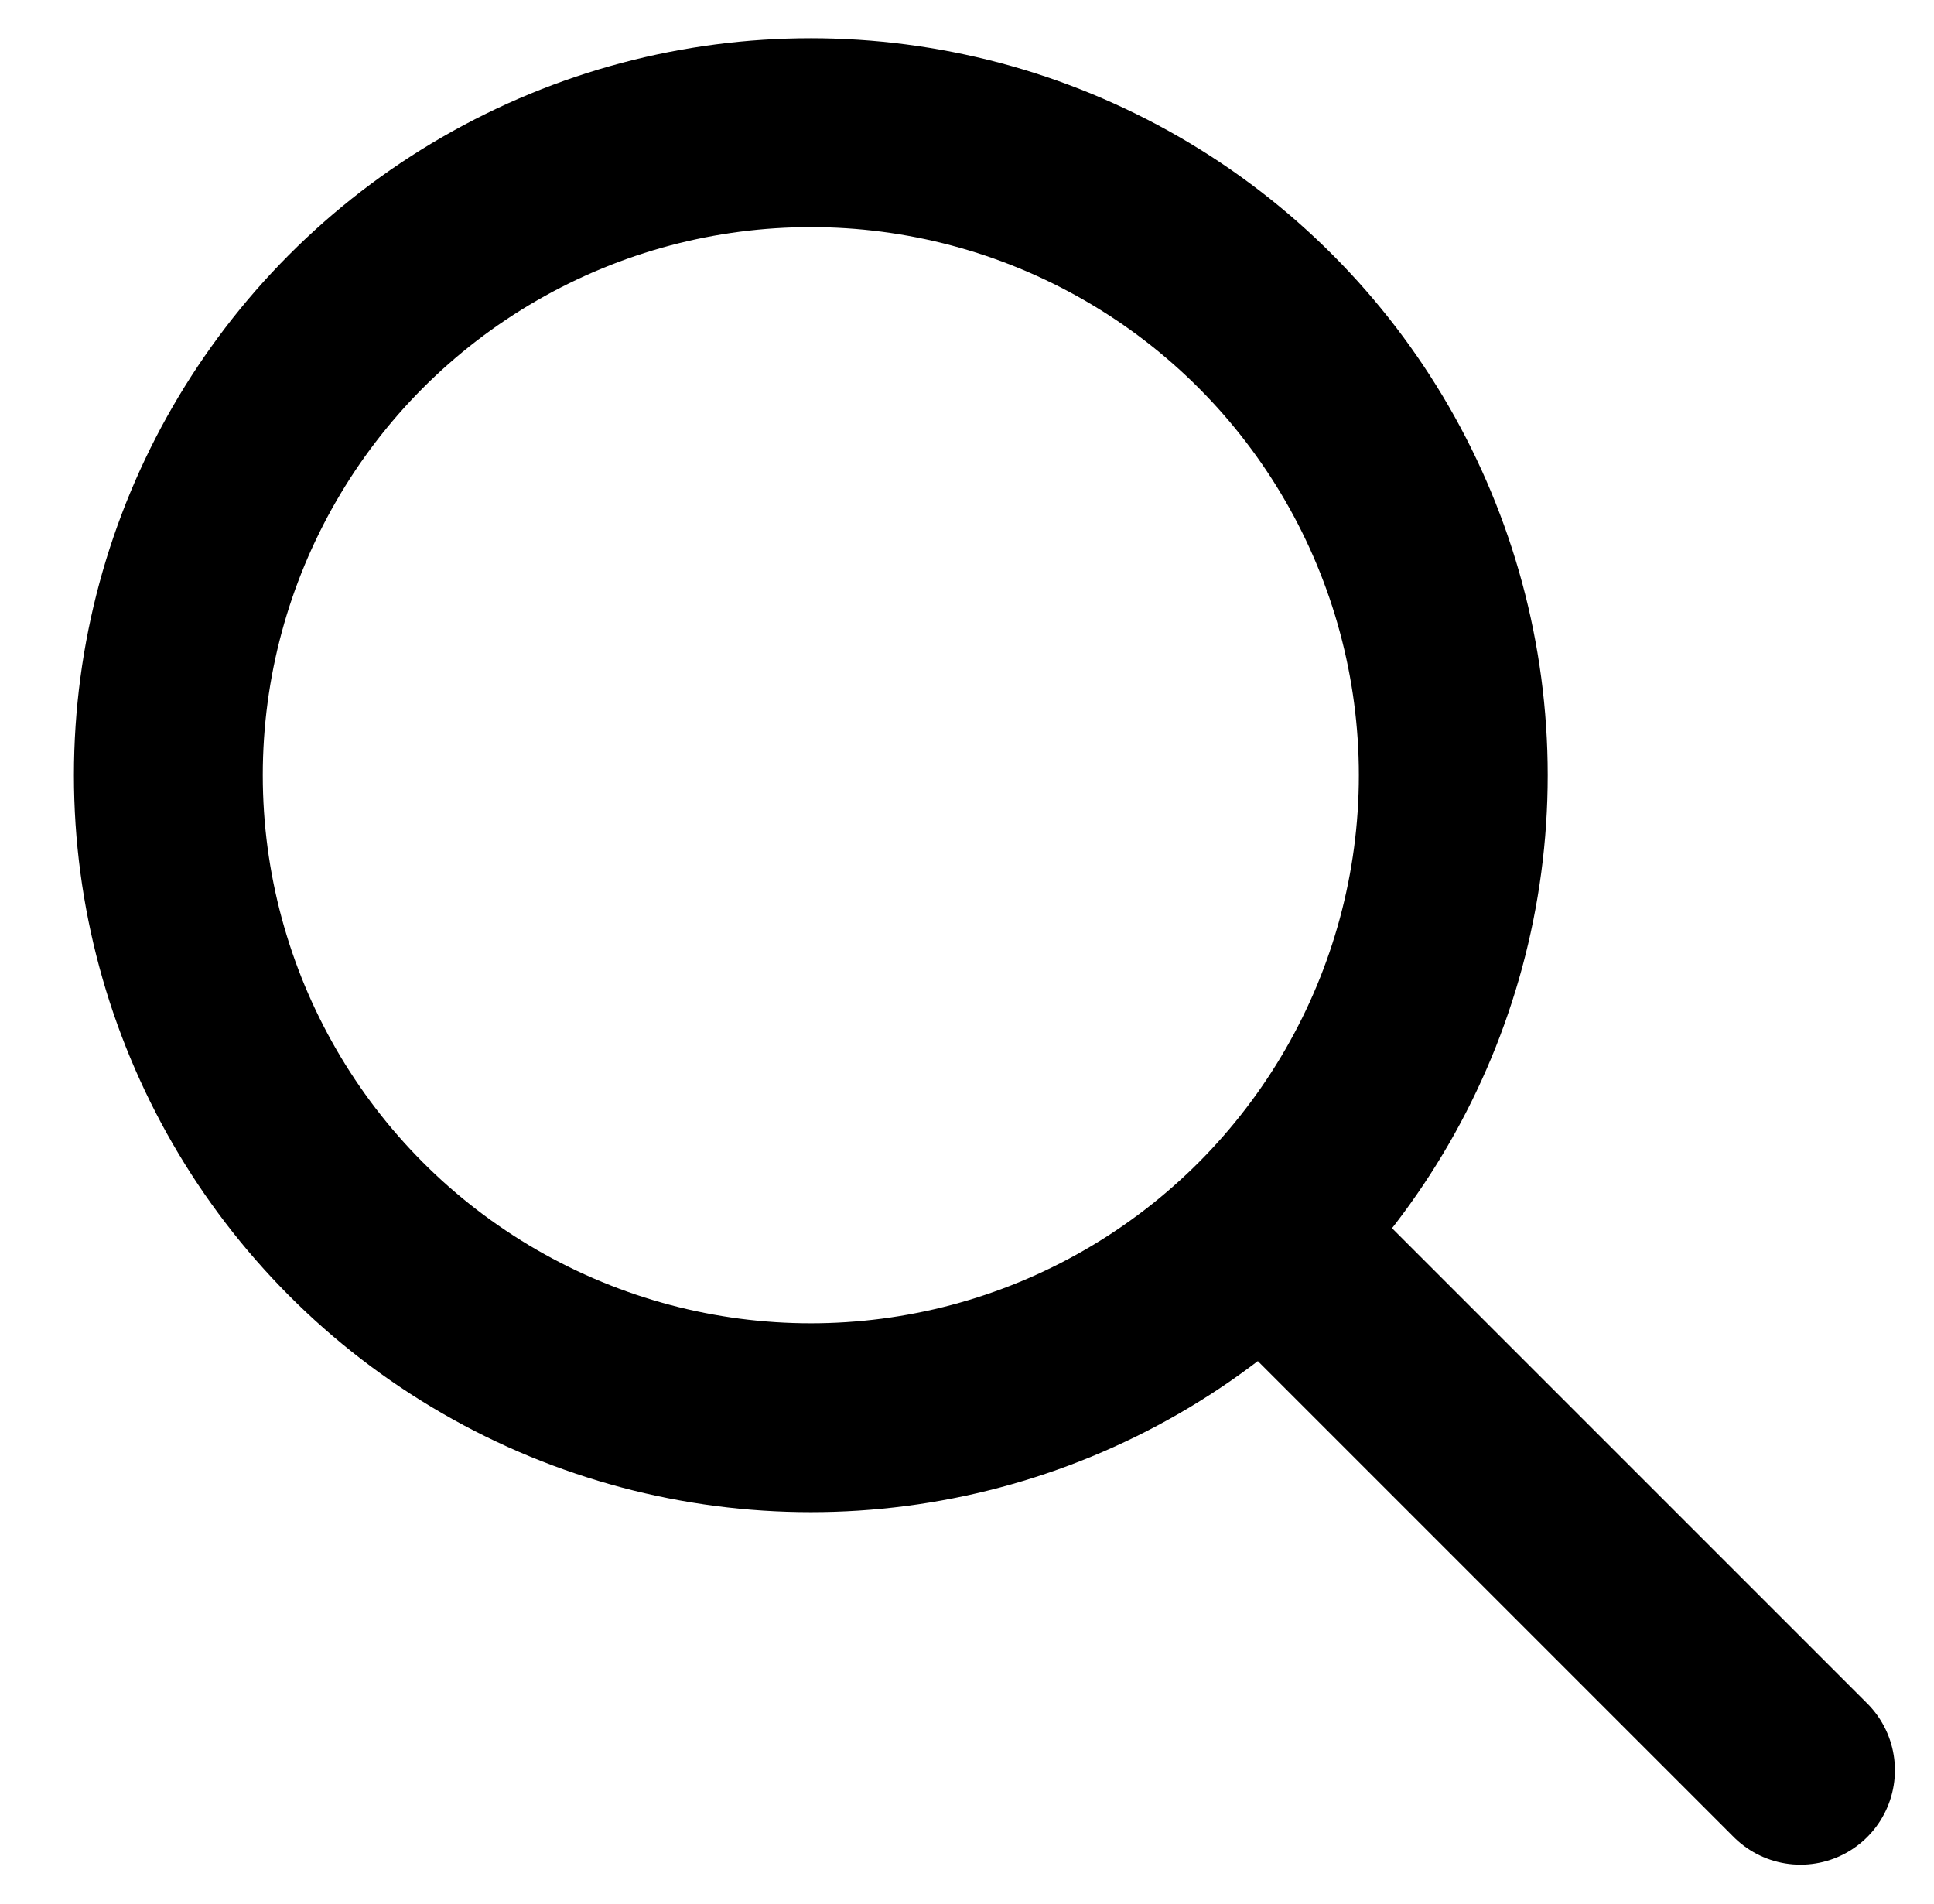 <svg xmlns="http://www.w3.org/2000/svg" width="20.482" height="20.161" viewBox="0 0 20.482 20.161">
  <g id="icon-search-middle" transform="translate(0.353)">
    <g id="icon-search-" transform="translate(0.43 0.405)">
      <g id="타원_64" data-name="타원 64" fill="none" stroke="#000000" stroke-miterlimit="10" stroke-width="2">
        <circle cx="7.804" cy="7.804" r="7.804" stroke="none"/>
        <circle cx="7.804" cy="7.804" r="6.804" fill="none"/>
      </g>
      <line id="선_60" data-name="선 60" x2="5.185" y2="5.185" transform="translate(13.1 13.156)" fill="none" stroke="#000000" stroke-linecap="round" stroke-miterlimit="10" stroke-width="2"/>
    </g>
    <rect id="사각형_274" data-name="사각형 274" width="20" height="20" transform="translate(-0.353)" fill="none"/>
  </g>
</svg>
